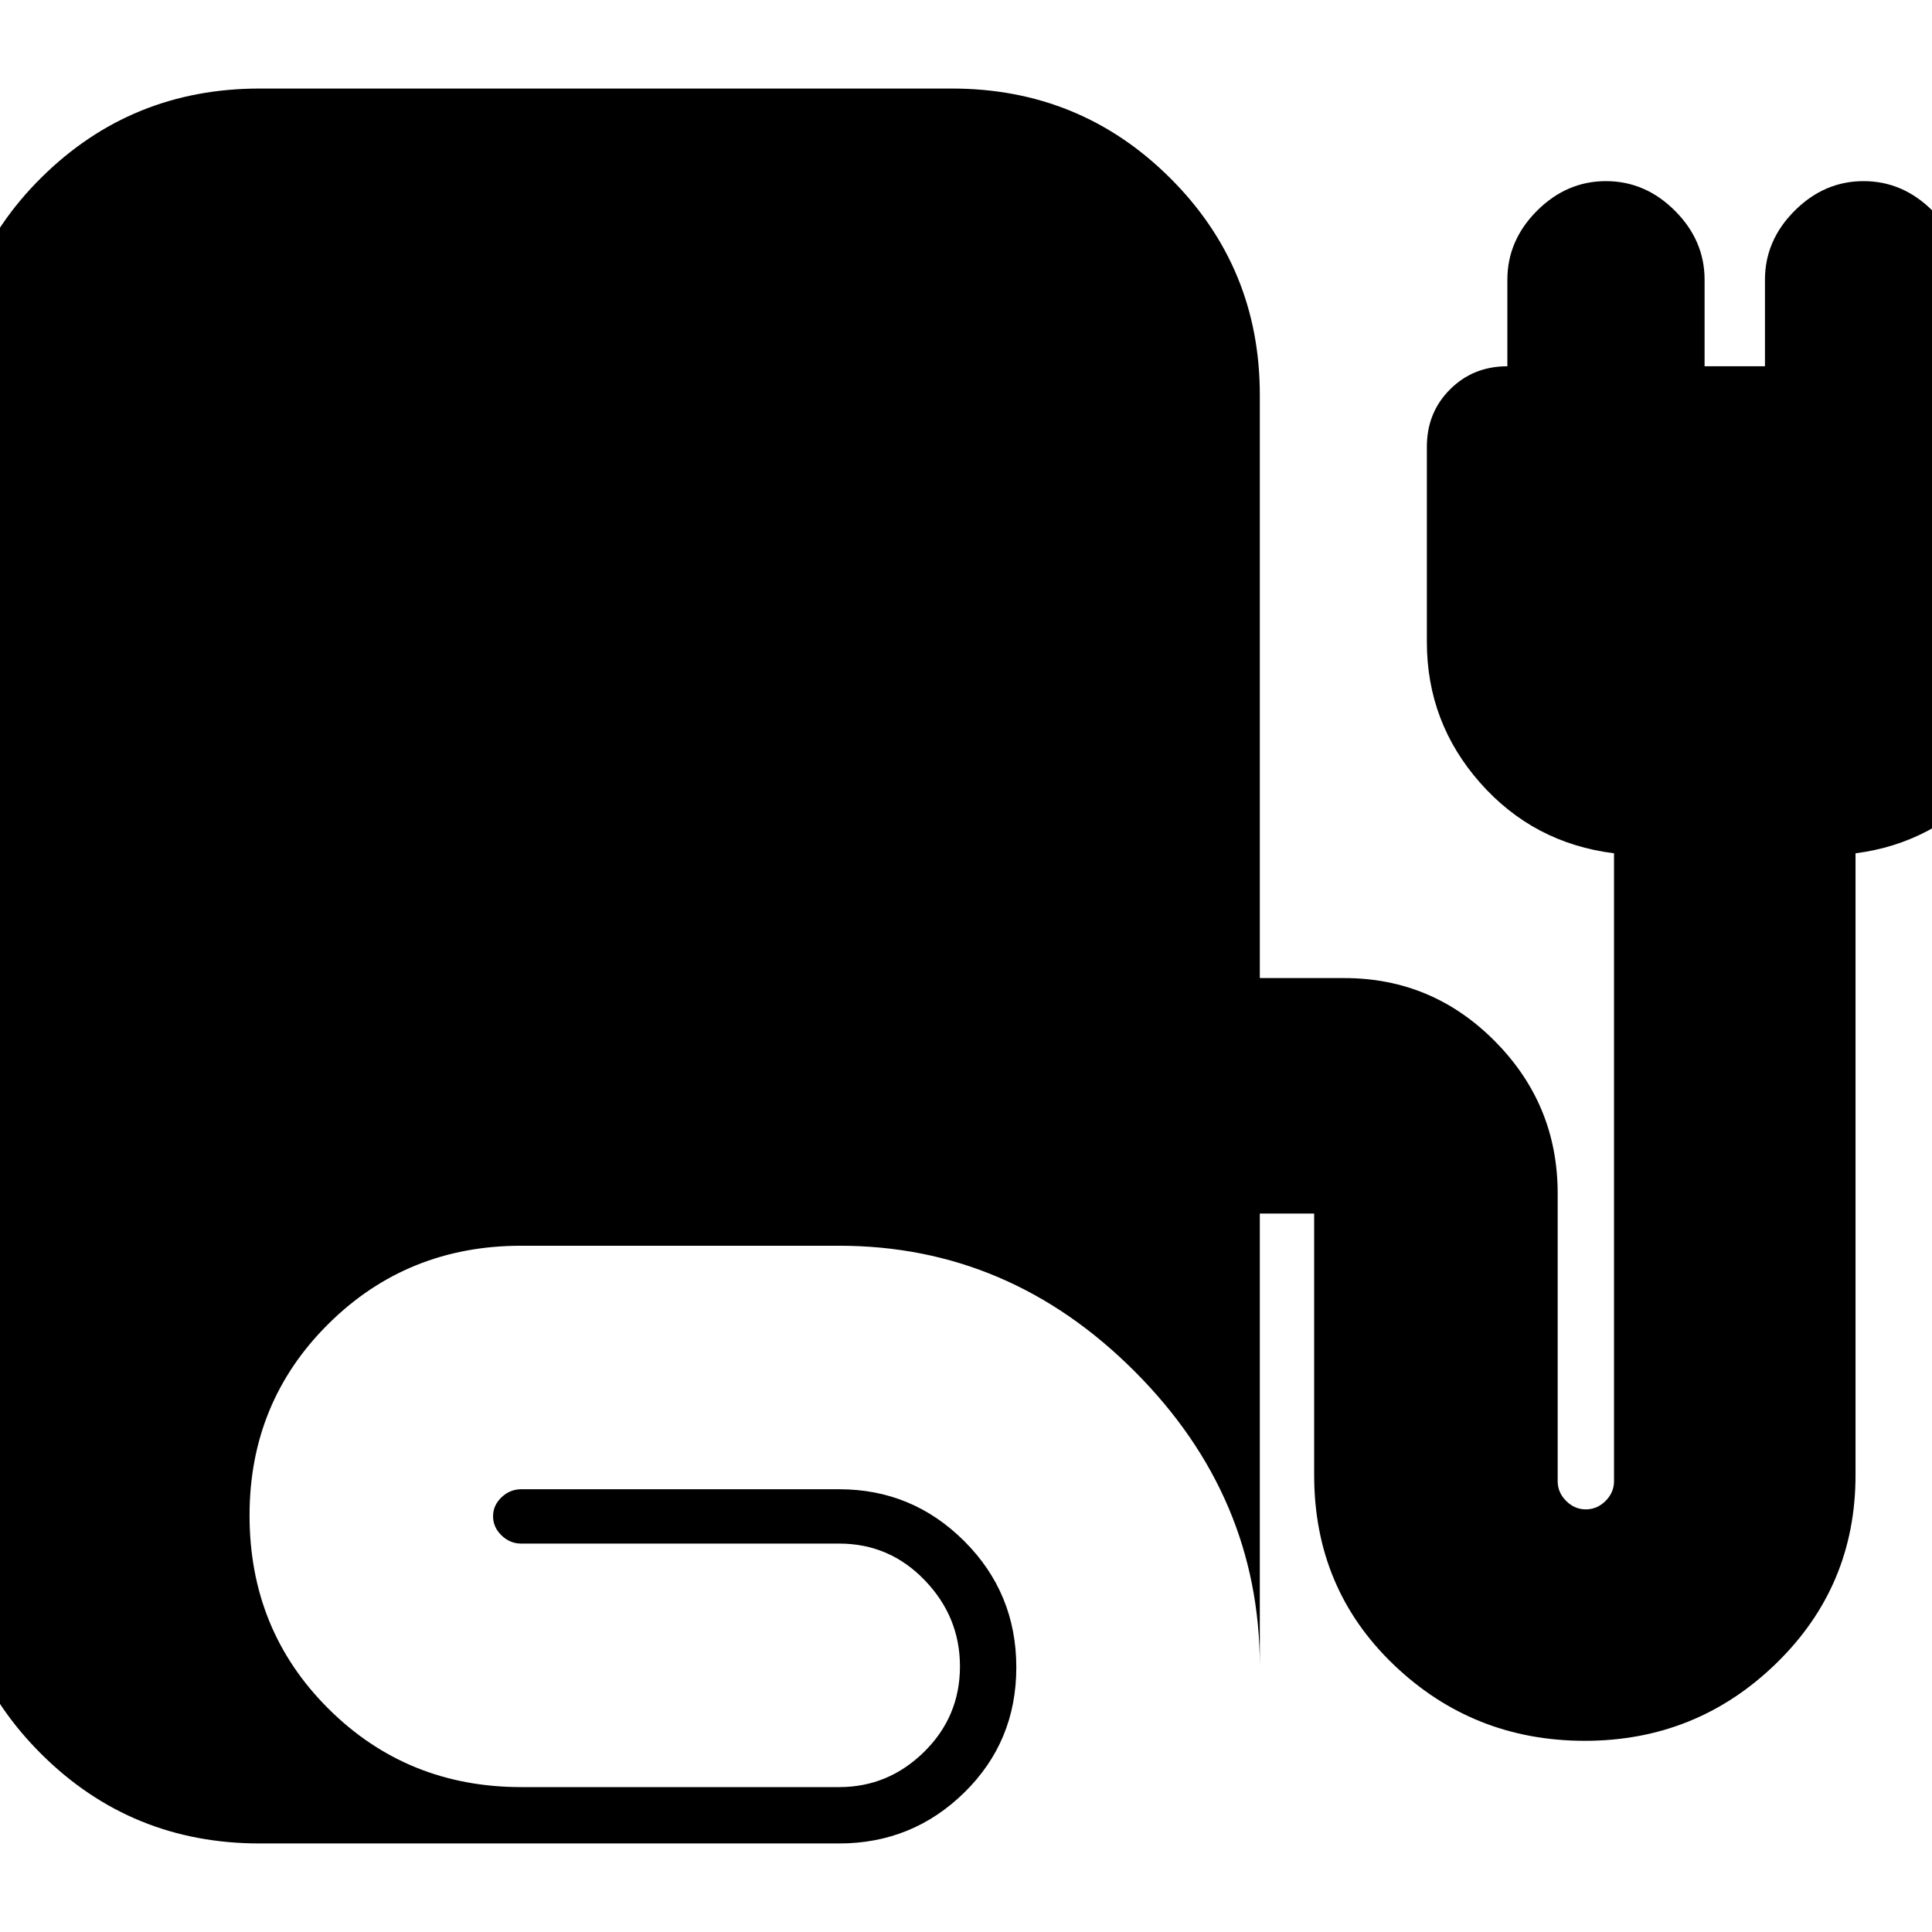 <svg xmlns="http://www.w3.org/2000/svg" height="24" viewBox="0 -960 960 960" width="24"><path d="M129-44Q65.25-44 20.63-88.33-24-132.67-24-196v-567.55q0-64.12 44.62-108.28Q65.25-916 129-916h344q63.75 0 108.38 44.41Q626-827.18 626-763.74V-474h42q43.72 0 74.86 31.43T774-367v143q0 5.6 4.2 9.8 4.2 4.2 9.8 4.2 5.6 0 9.8-4.2 4.2-4.2 4.2-9.8v-312q-40-5-66.5-35T709-641v-97q0-17 11.5-28.5T749-778v-43q0-19.53 14.73-34.27Q778.47-870 798-870t34.27 14.73Q847-840.53 847-821v43h30v-43q0-19.53 14.73-34.27Q906.47-870 926-870t34.27 14.73Q975-840.53 975-821v43q16 0 28 11.5t12 28.5v97q0 40-27 70t-66 35v309q0 55.24-39.5 93.62T787.5-95q-55.5 0-95-37.84T653-227v-130h-27v225q0-84.39-62.31-146.69Q501.39-341 417-341H259q-56.7 0-95.85 38.86Q124-263.28 124-207q0 57 39.15 96T259-72h158q24.38 0 42.19-17.51Q477-107.03 477-132q0-24.6-17.51-42.8Q441.98-193 417-193H259q-5.6 0-9.8-4.07-4.2-4.07-4.2-9.5t4.2-9.43q4.2-4 9.8-4h158q36.36 0 62.18 25.82T505-131.5q0 36.85-25.82 62.18Q453.36-44 417-44H129Z"/></svg>